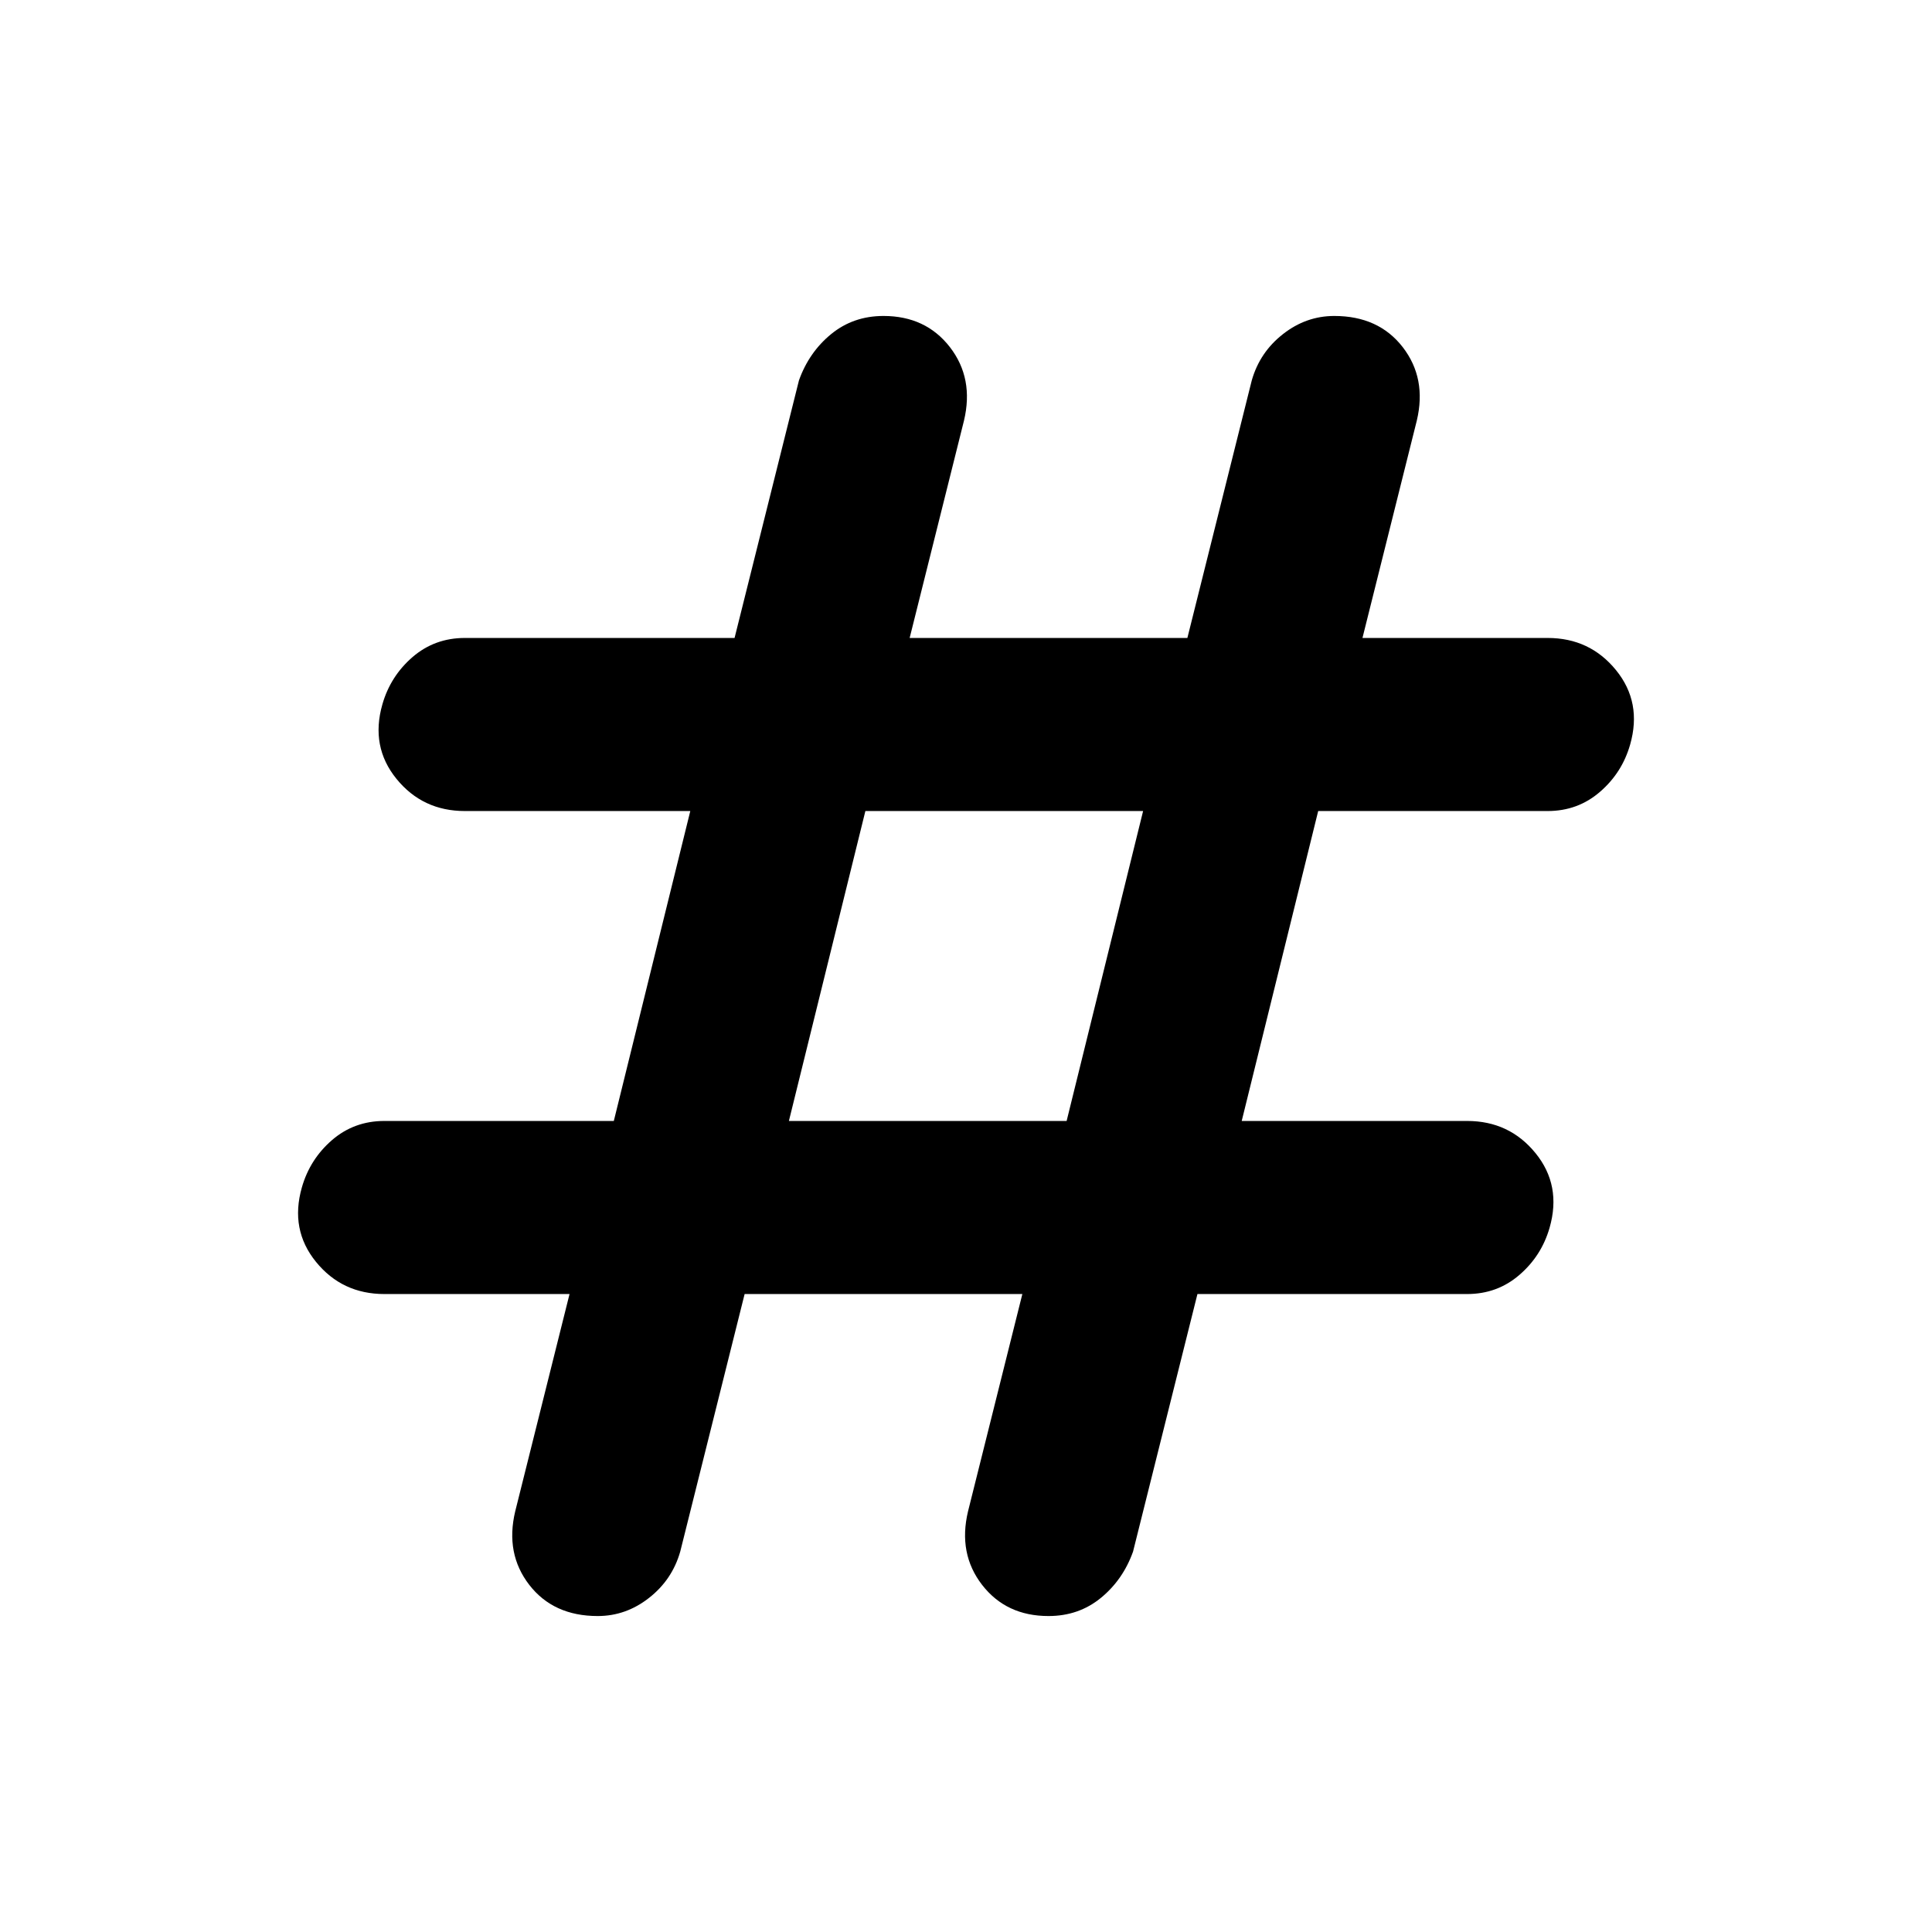 <svg xmlns="http://www.w3.org/2000/svg" height="24" width="24"><path d="M7.425 20.075Q6.875 20.075 6.575 19.688Q6.275 19.3 6.4 18.775L7.075 16.075H4.775Q4.25 16.075 3.925 15.675Q3.6 15.275 3.75 14.75Q3.85 14.4 4.125 14.162Q4.4 13.925 4.775 13.925H7.625L8.575 10.075H5.775Q5.25 10.075 4.925 9.675Q4.6 9.275 4.75 8.75Q4.85 8.4 5.125 8.162Q5.4 7.925 5.775 7.925H9.125L9.925 4.725Q10.05 4.375 10.325 4.15Q10.6 3.925 10.975 3.925Q11.5 3.925 11.8 4.312Q12.1 4.7 11.975 5.225L11.3 7.925H14.75L15.55 4.725Q15.65 4.375 15.938 4.15Q16.225 3.925 16.575 3.925Q17.125 3.925 17.425 4.312Q17.725 4.7 17.6 5.225L16.925 7.925H19.225Q19.75 7.925 20.075 8.325Q20.4 8.725 20.25 9.25Q20.15 9.6 19.875 9.837Q19.6 10.075 19.225 10.075H16.375L15.425 13.925H18.225Q18.75 13.925 19.075 14.325Q19.4 14.725 19.25 15.25Q19.15 15.6 18.875 15.837Q18.6 16.075 18.225 16.075H14.875L14.075 19.275Q13.95 19.625 13.675 19.85Q13.4 20.075 13.025 20.075Q12.5 20.075 12.2 19.688Q11.9 19.3 12.025 18.775L12.7 16.075H9.25L8.45 19.275Q8.35 19.625 8.062 19.85Q7.775 20.075 7.425 20.075ZM9.8 13.925H13.25L14.2 10.075H10.75Z"/></svg>